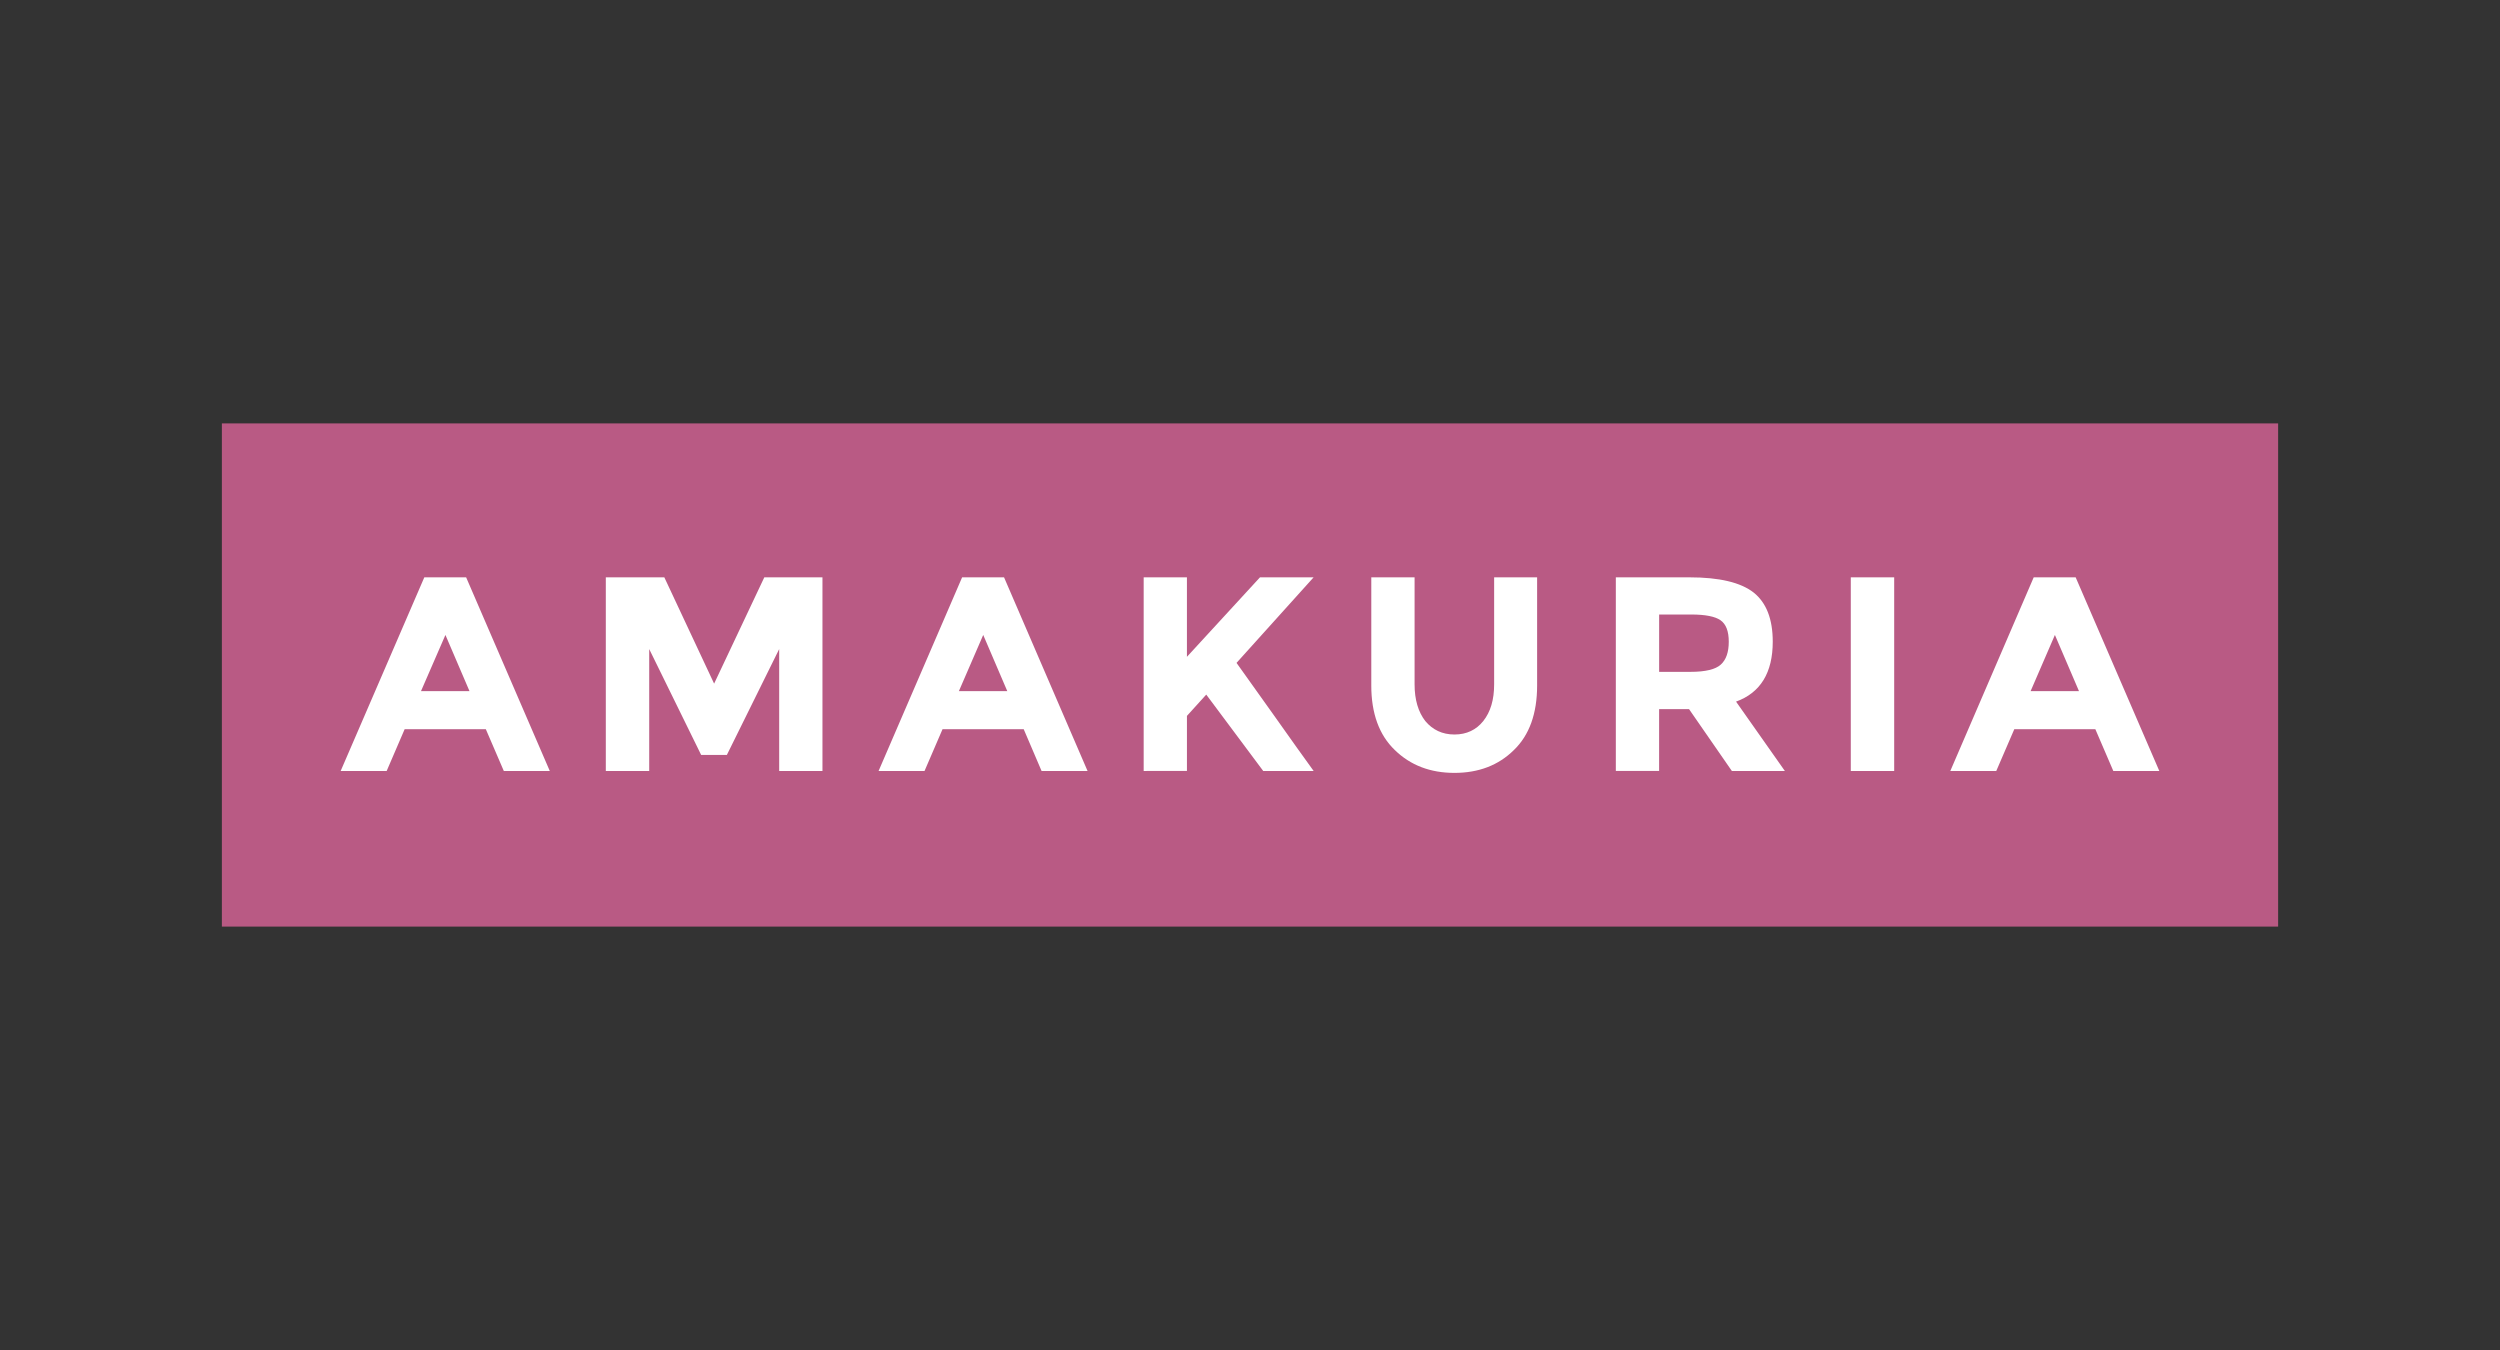 <svg xmlns="http://www.w3.org/2000/svg" width="400" height="216" viewBox="-128.5 -90.501 400 216"><rect x="-128.5" y="-90.501" width="400" height="216" fill="#333333" stroke="none"/><path fill="#B95A84" d="M-93 57.757h329v-80.519H-93v80.519z"/><path d="M-73.993 32.854L-60.61 1.872h6.692l13.383 30.982h-7.355l-2.88-6.687h-12.985l-2.878 6.687h-7.361zm12.853-12.775h7.759l-3.851-8.988-3.908 8.988zm29.57 12.775V1.872h9.362l7.967 17.009 8.03-17.009h9.305v30.982H-3.83V13.351l-8.37 16.935h-4.116l-8.31-16.935v19.503h-6.945zm43.643 0L25.438 1.872h6.71l13.36 30.982h-7.357l-2.86-6.687H22.307l-2.882 6.687h-7.352zm12.849-12.775h7.743l-3.85-8.988-3.893 8.988zm29.566 12.775V1.872h6.92V14.59l11.69-12.718h8.58L69.345 15.561c1.054 1.467 3.016 4.221 5.904 8.278 2.859 4.014 4.98 7.046 6.434 9.015h-8.067L64.5 20.634l-3.09 3.407v8.808l-6.922.005zm36.419-13.668V1.874h6.926v17.125c0 2.45.584 4.404 1.706 5.86 1.178 1.415 2.73 2.161 4.677 2.161 1.942 0 3.493-.748 4.612-2.161 1.16-1.456 1.734-3.401 1.734-5.86V1.874h6.877v17.312c0 4.487-1.244 7.947-3.728 10.332-2.453 2.428-5.64 3.644-9.501 3.644-3.864 0-7.05-1.221-9.547-3.664-2.501-2.4-3.756-5.856-3.756-10.312zm39.126 13.668V1.872h11.758c4.819 0 8.22.814 10.3 2.441 2.032 1.628 3.048 4.239 3.048 7.856 0 4.962-1.957 8.167-5.871 9.589l7.813 11.1H148.6l-6.851-9.895h-4.791v9.89h-6.925zm6.936-15.859h5.01c2.396 0 4.007-.399 4.838-1.154.867-.775 1.285-2.001 1.285-3.663 0-1.679-.431-2.82-1.325-3.444-.854-.598-2.425-.913-4.651-.913h-5.163v9.175l.006-.001zm30.657 15.859V1.872h6.944v30.982h-6.944zm15.923 0l13.344-30.982h6.713l13.383 30.982h-7.36l-2.876-6.687h-12.964l-2.886 6.687h-7.354zm12.849-12.775h7.739l-3.852-8.988-3.887 8.988z" fill="#FFF"/></svg>